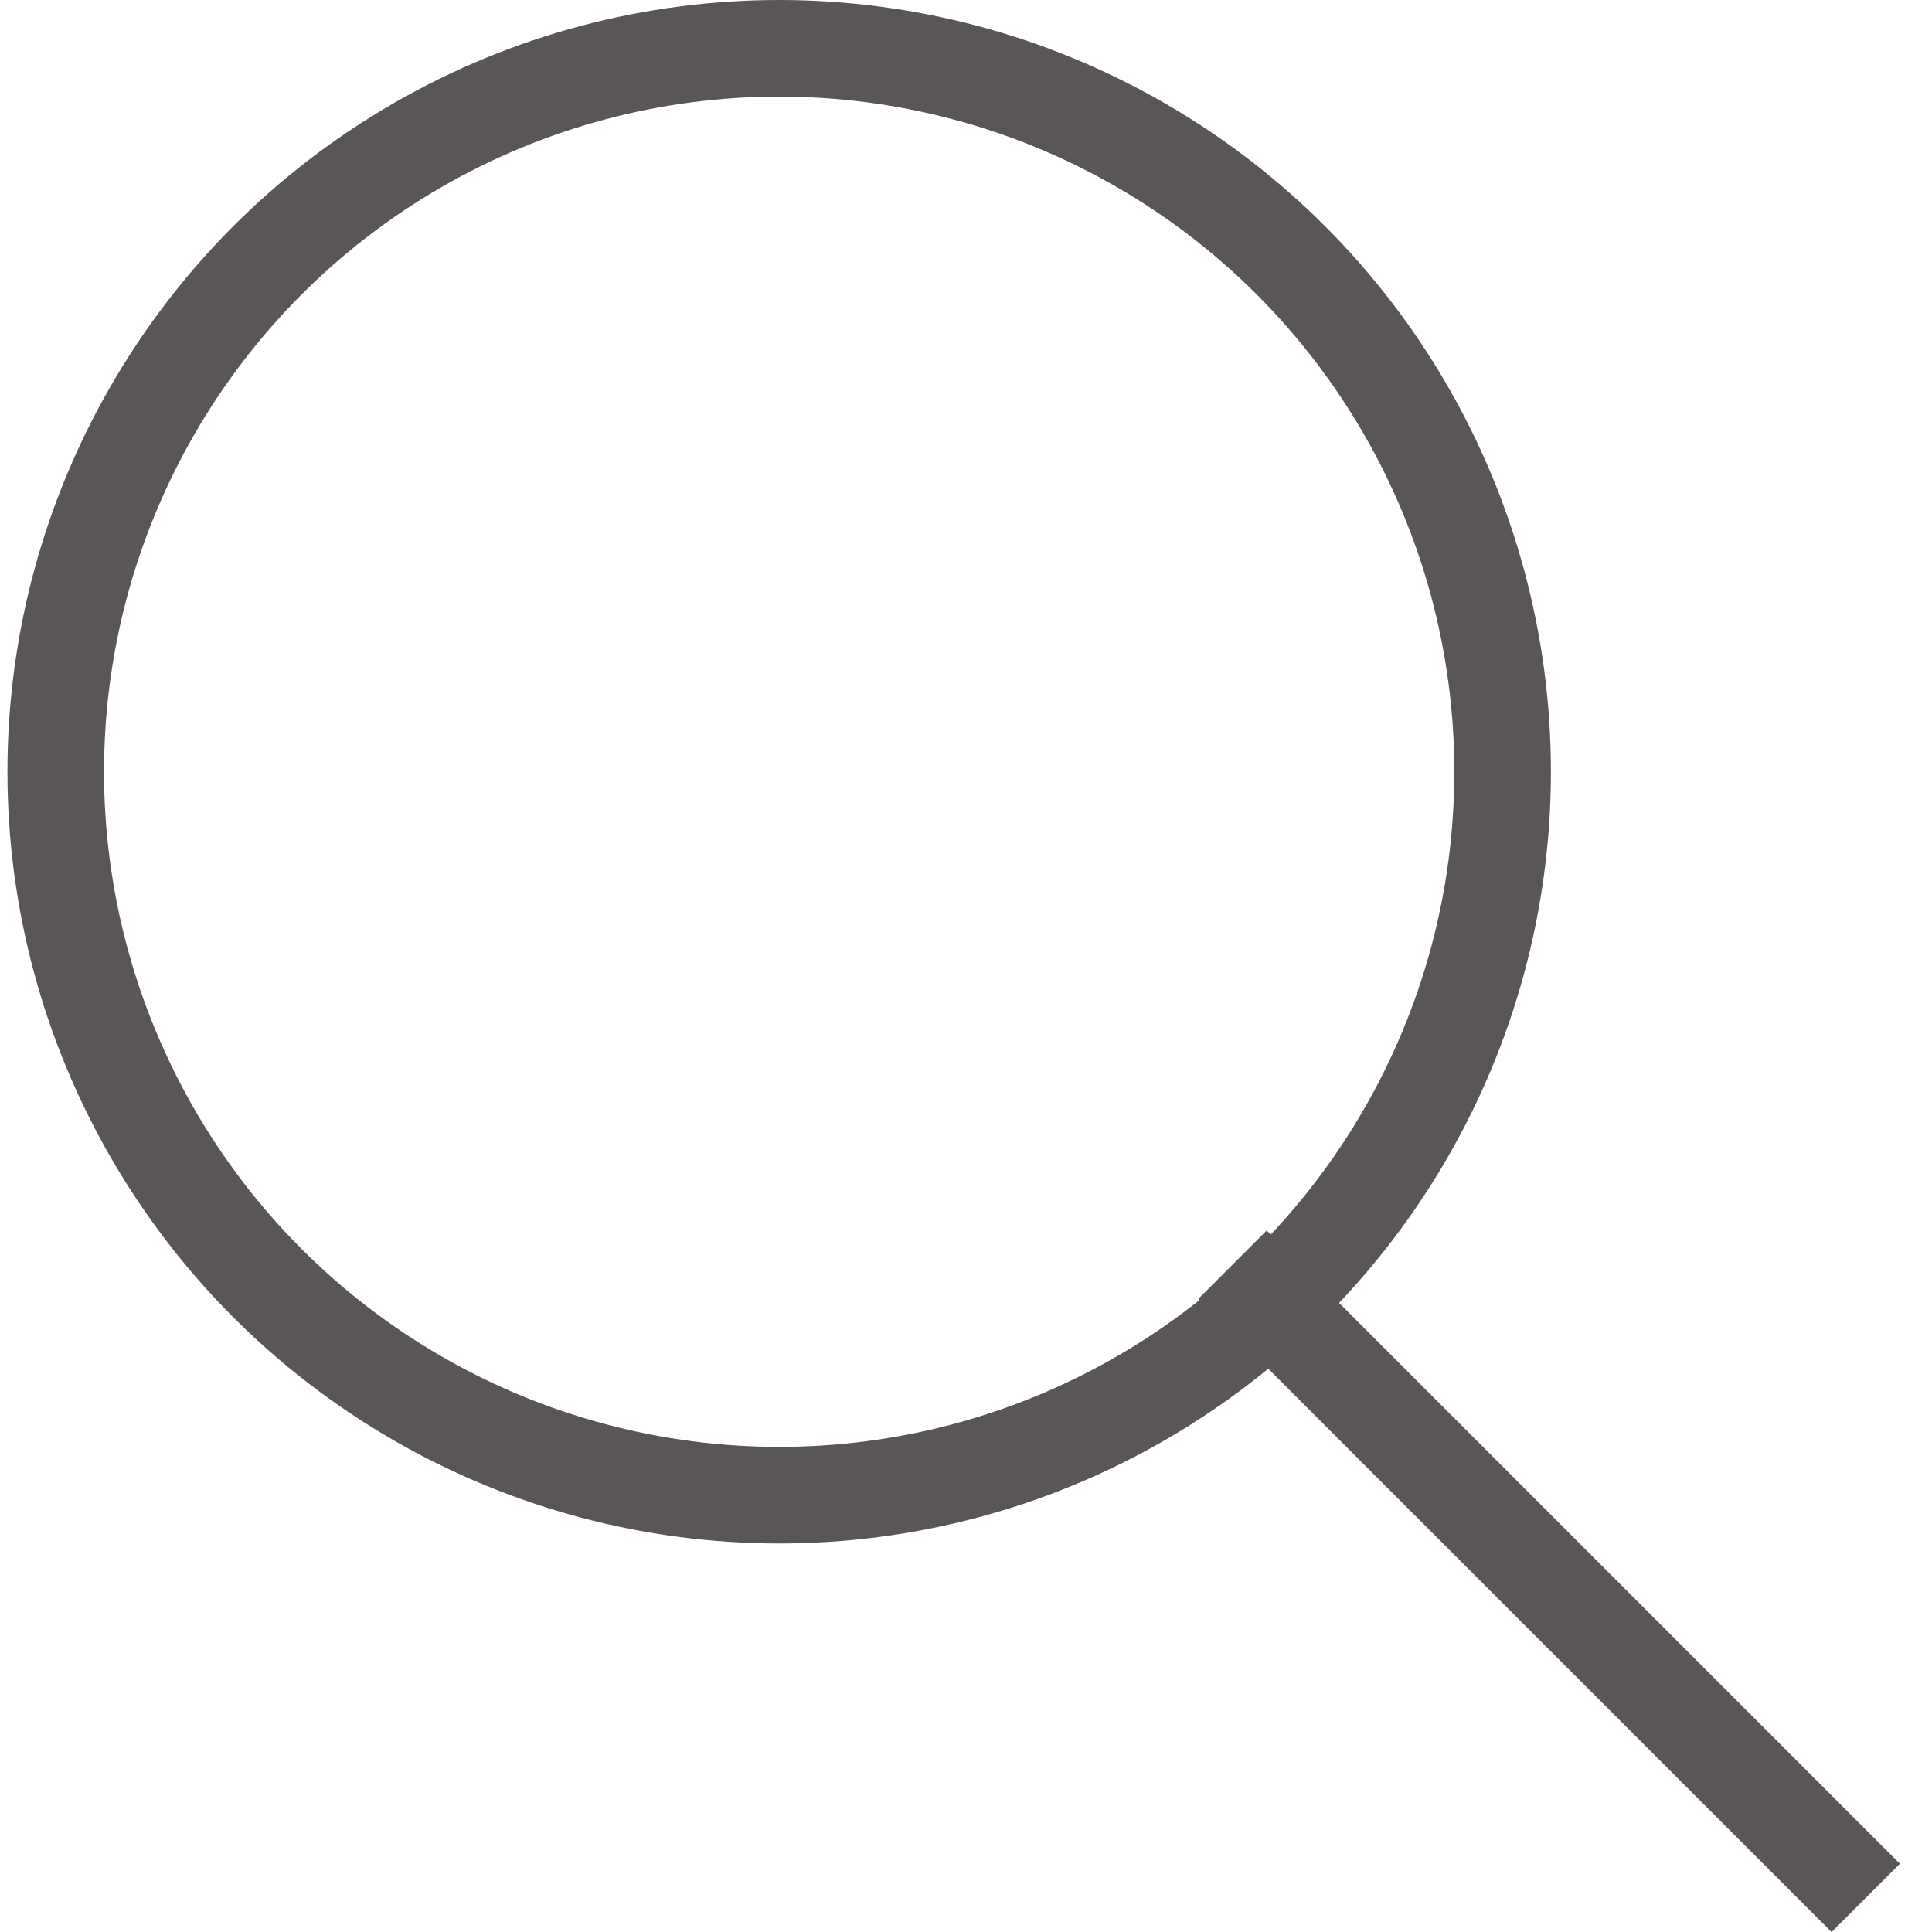 <svg width="20" height="20" viewBox="0 0 20 20" fill="none" xmlns="http://www.w3.org/2000/svg">
<circle cx="8.066" cy="7.989" r="7.489" stroke="#5A5656"/>
<line x1="12.759" y1="13.092" x2="19.314" y2="19.647" stroke="#5A5656"/>
</svg>
